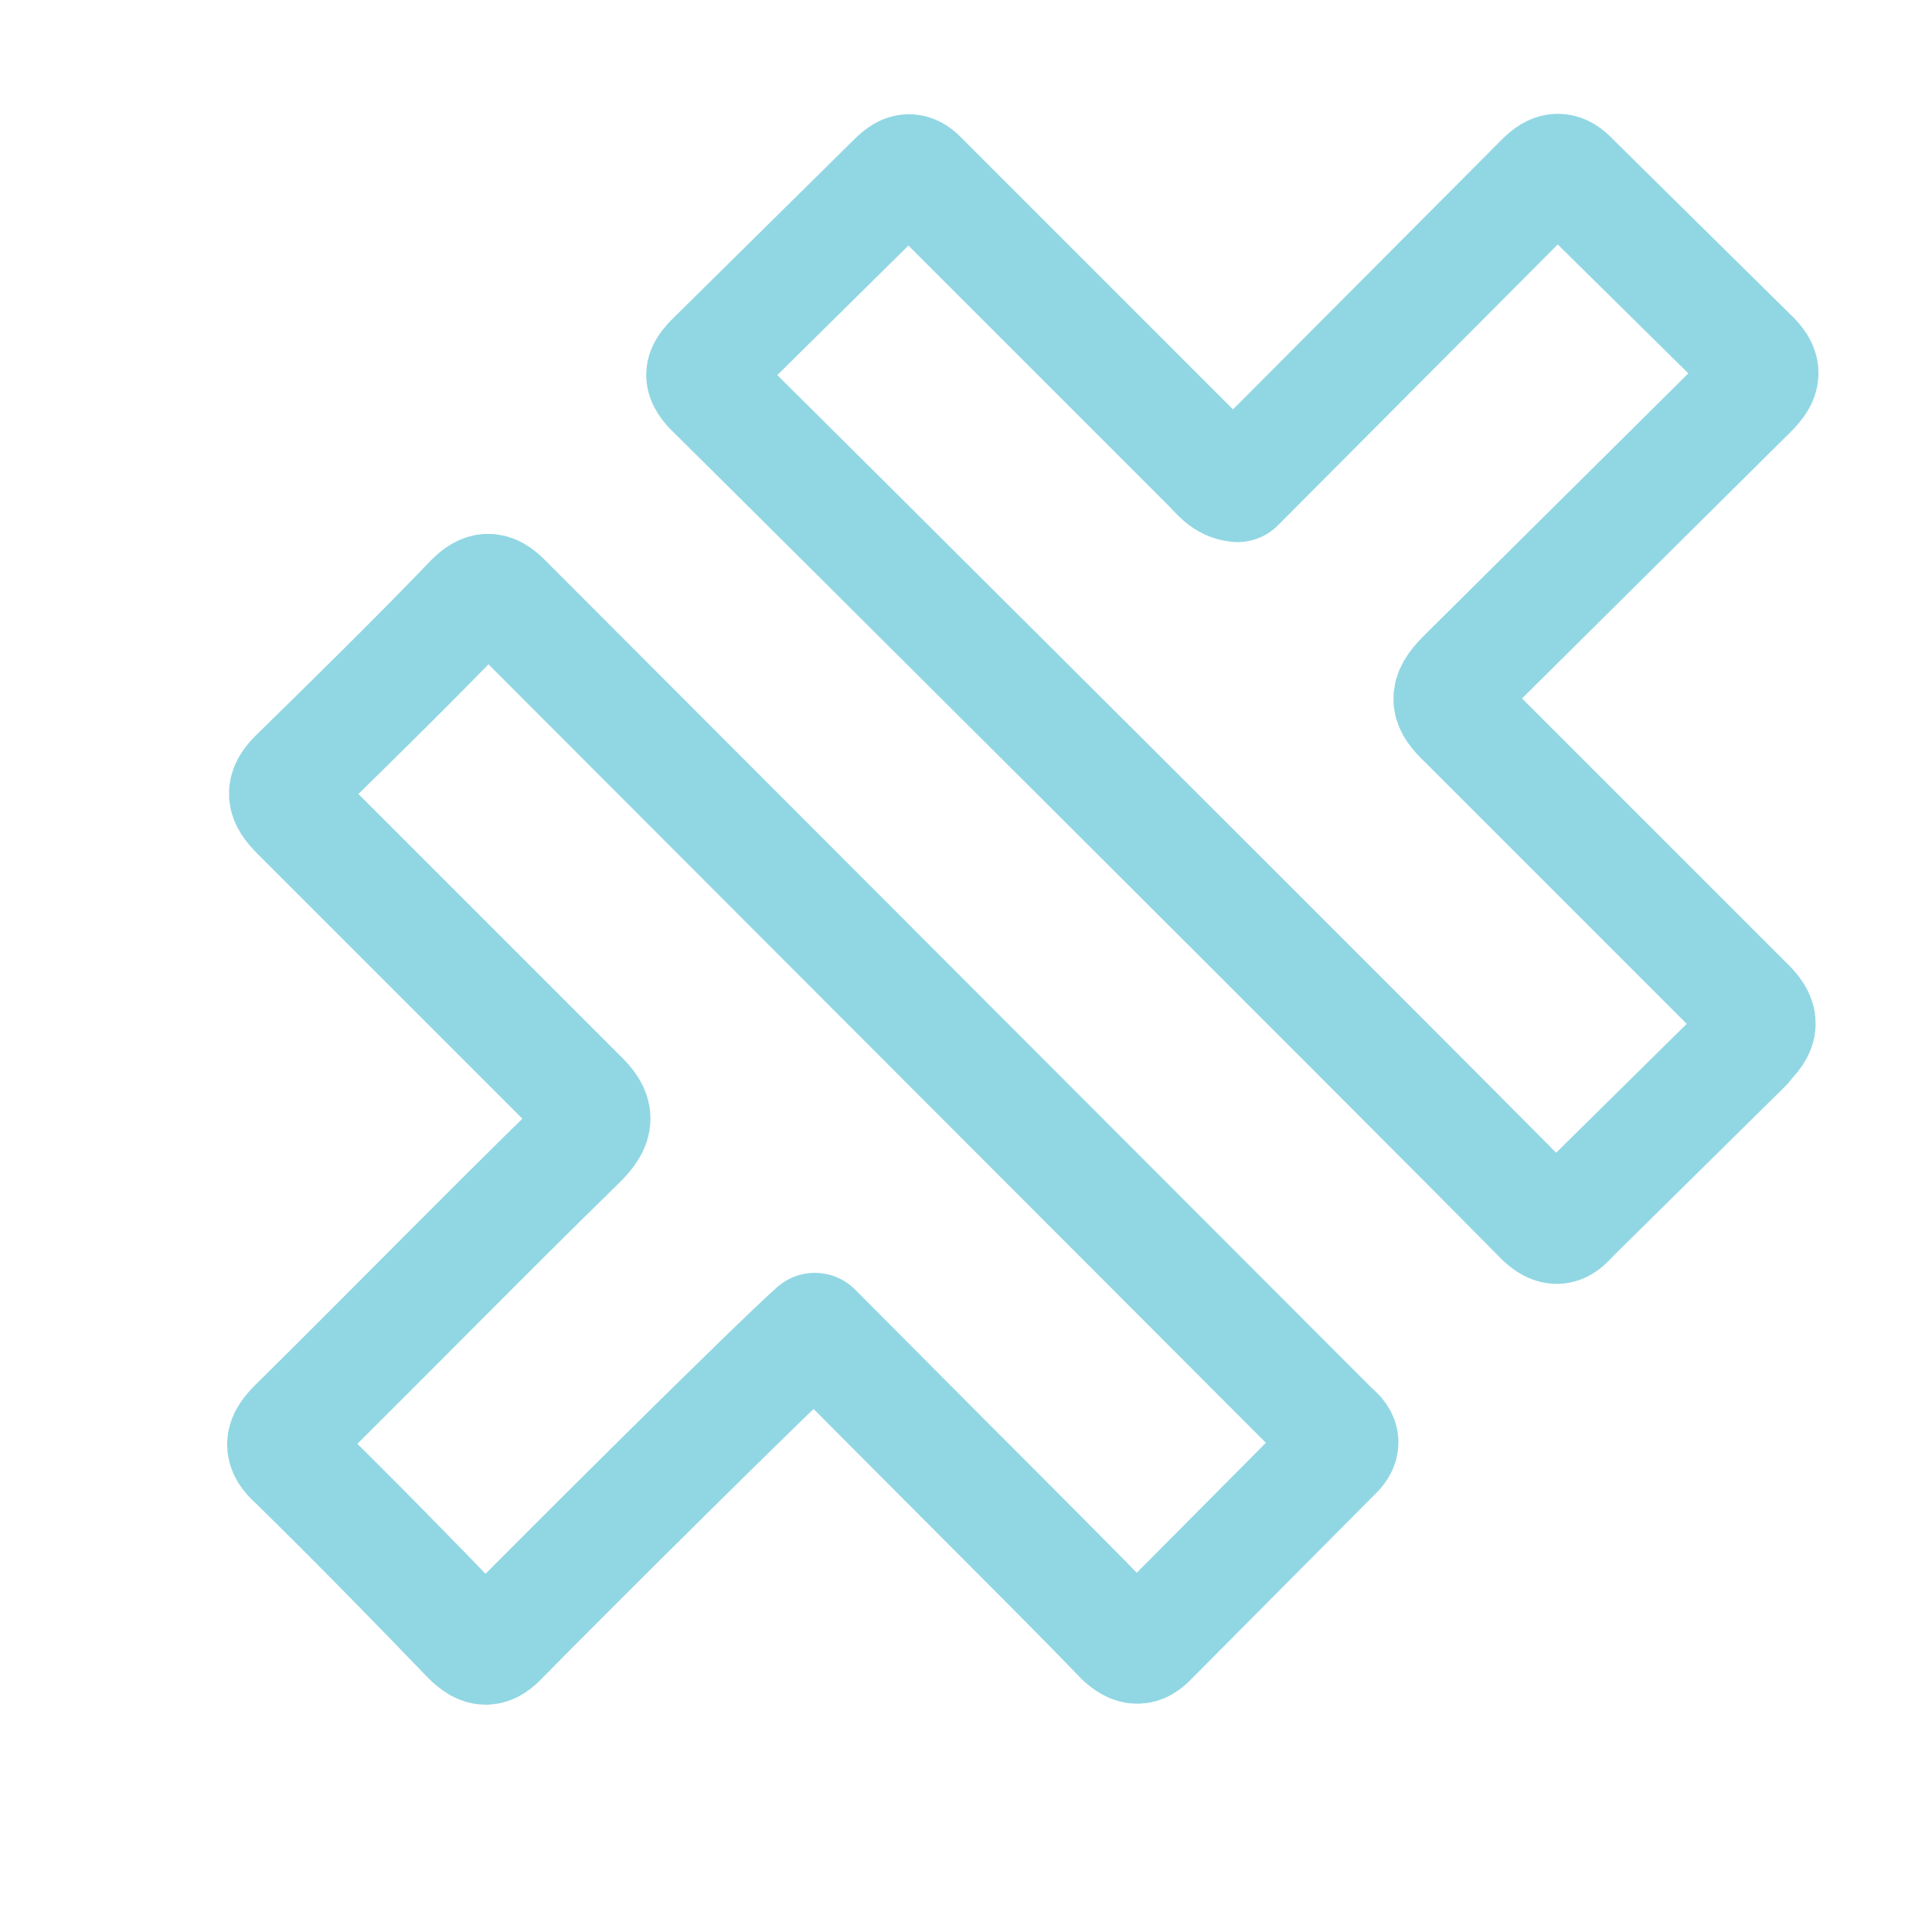 <?xml version='1.0' encoding='UTF-8'?>
<svg xmlns="http://www.w3.org/2000/svg" viewBox="-1 0 17 17">
  <path fill="none" stroke="#91d7e3" stroke-linecap="round" stroke-linejoin="round" d="m14.36 9.2-1.52 1.5c-.08.09-.14.15-.27.03-1.5-1.52-6.4-6.4-7.32-7.31-.09-.1-.08-.15 0-.24l1.62-1.6c.1-.1.16-.1.25 0L9.64 4.1c.07.07.13.16.25.17l2.68-2.69c.1-.1.17-.11.27 0l1.56 1.54c.14.13.13.2 0 .33l-2.52 2.5c-.17.17-.15.25.01.4l2.47 2.47c.16.15.15.23 0 .37zM3.44 5.28c-.11-.11-.18-.11-.29 0-.5.52-1.02 1.03-1.53 1.53-.15.14-.13.22 0 .35L4.1 9.64c.17.16.16.25 0 .41-.84.82-1.66 1.66-2.5 2.49-.12.12-.15.2 0 .33.51.5 1.02 1.02 1.52 1.54.12.12.19.12.3 0 .58-.59 2.4-2.4 2.75-2.71 1.36 1.37 2.27 2.27 2.7 2.72.1.09.17.1.26 0l1.6-1.61c.1-.09.1-.15 0-.23L3.45 5.29Z"/>
</svg>
